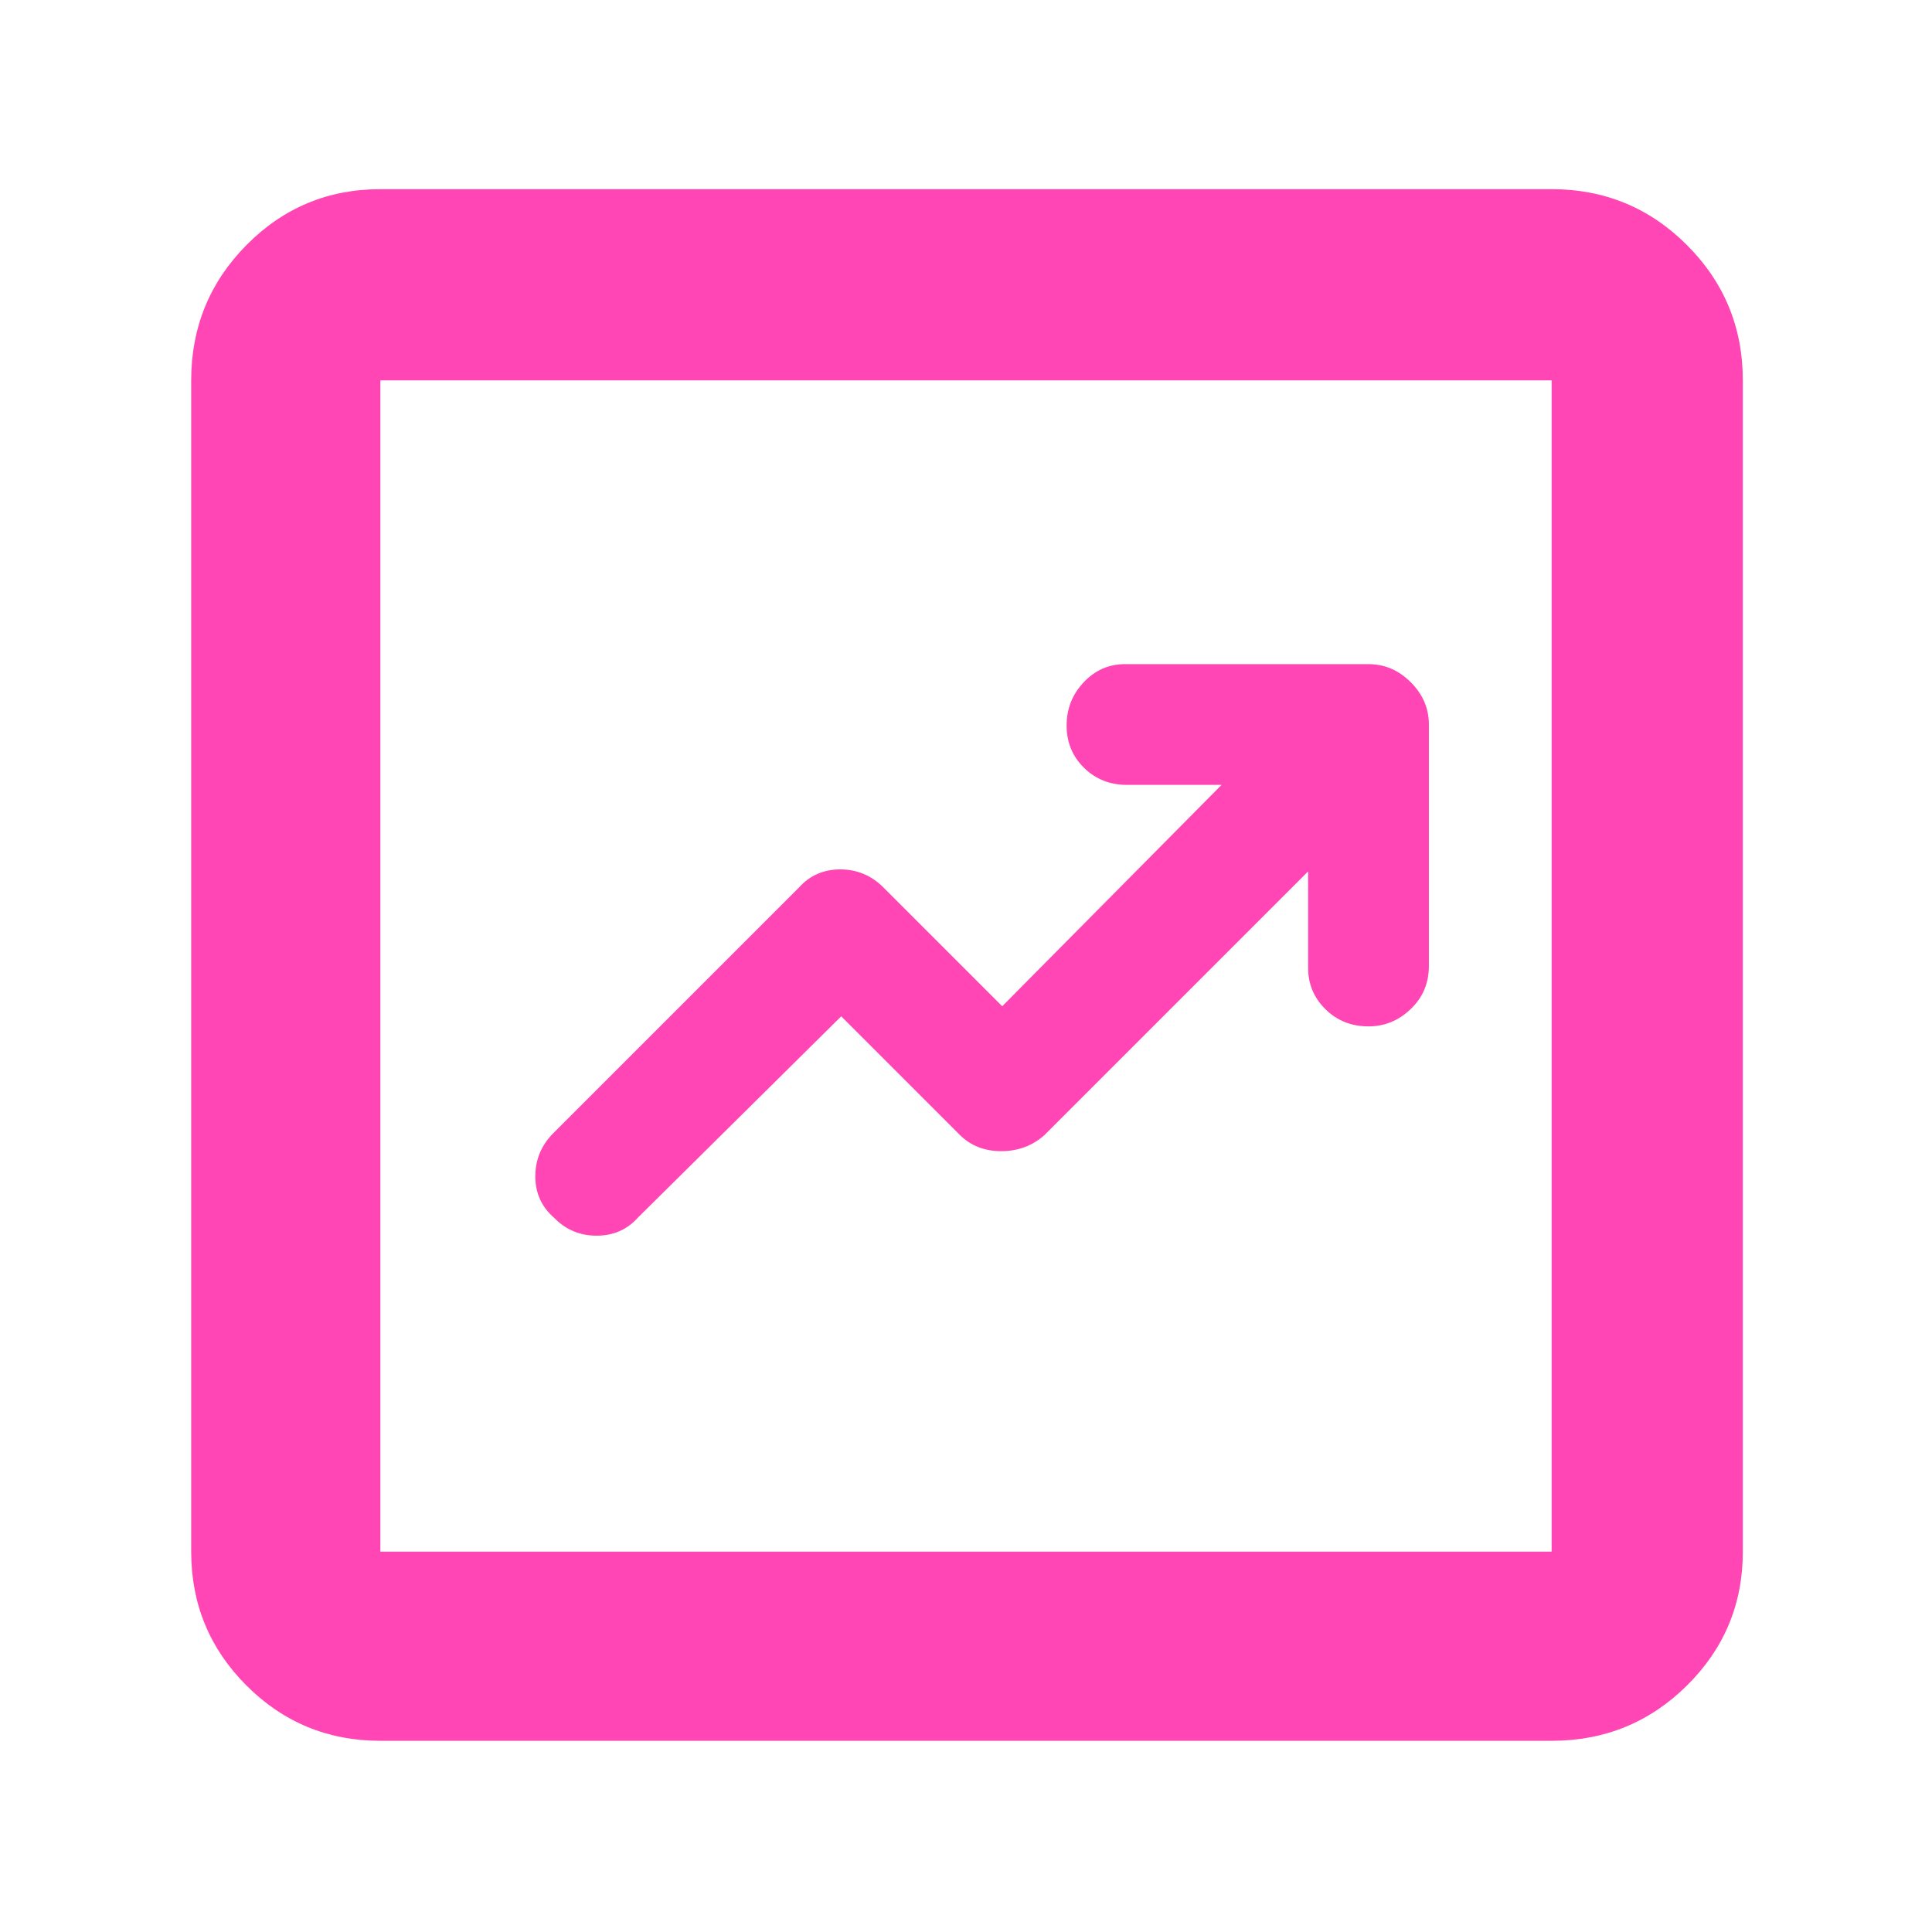 <svg xmlns="http://www.w3.org/2000/svg" height="48" viewBox="0 -960 960 960" width="48"><path fill="rgb(255, 70, 180)" d="m418-455 59 59q8.07 8 20.53 8 12.47 0 21.47-8l131-131v48q0 12 8.63 20.5 8.62 8.5 21.37 8.5 12 0 21-8.63 9-8.62 9-21.37v-120q0-12-9-21t-21-9H559q-12 0-20.5 9t-8.5 21.5q0 12.5 8.63 21 8.62 8.5 21.37 8.5h47L498-460l-59-59q-9-9-21.47-9-12.46 0-20.53 9L275-397q-9 9-9 21.53 0 12.52 9.39 20.63Q284-346 296.47-346q12.46 0 20.53-9l101-100ZM189-95q-39.05 0-66.53-27.47Q95-149.95 95-189v-582q0-39.46 27.47-67.23Q149.95-866 189-866h582q39.46 0 67.23 27.77Q866-810.46 866-771v582q0 39.05-27.77 66.53Q810.46-95 771-95H189Zm0-94h582v-582H189v582Zm0-582v582-582Z"/></svg>